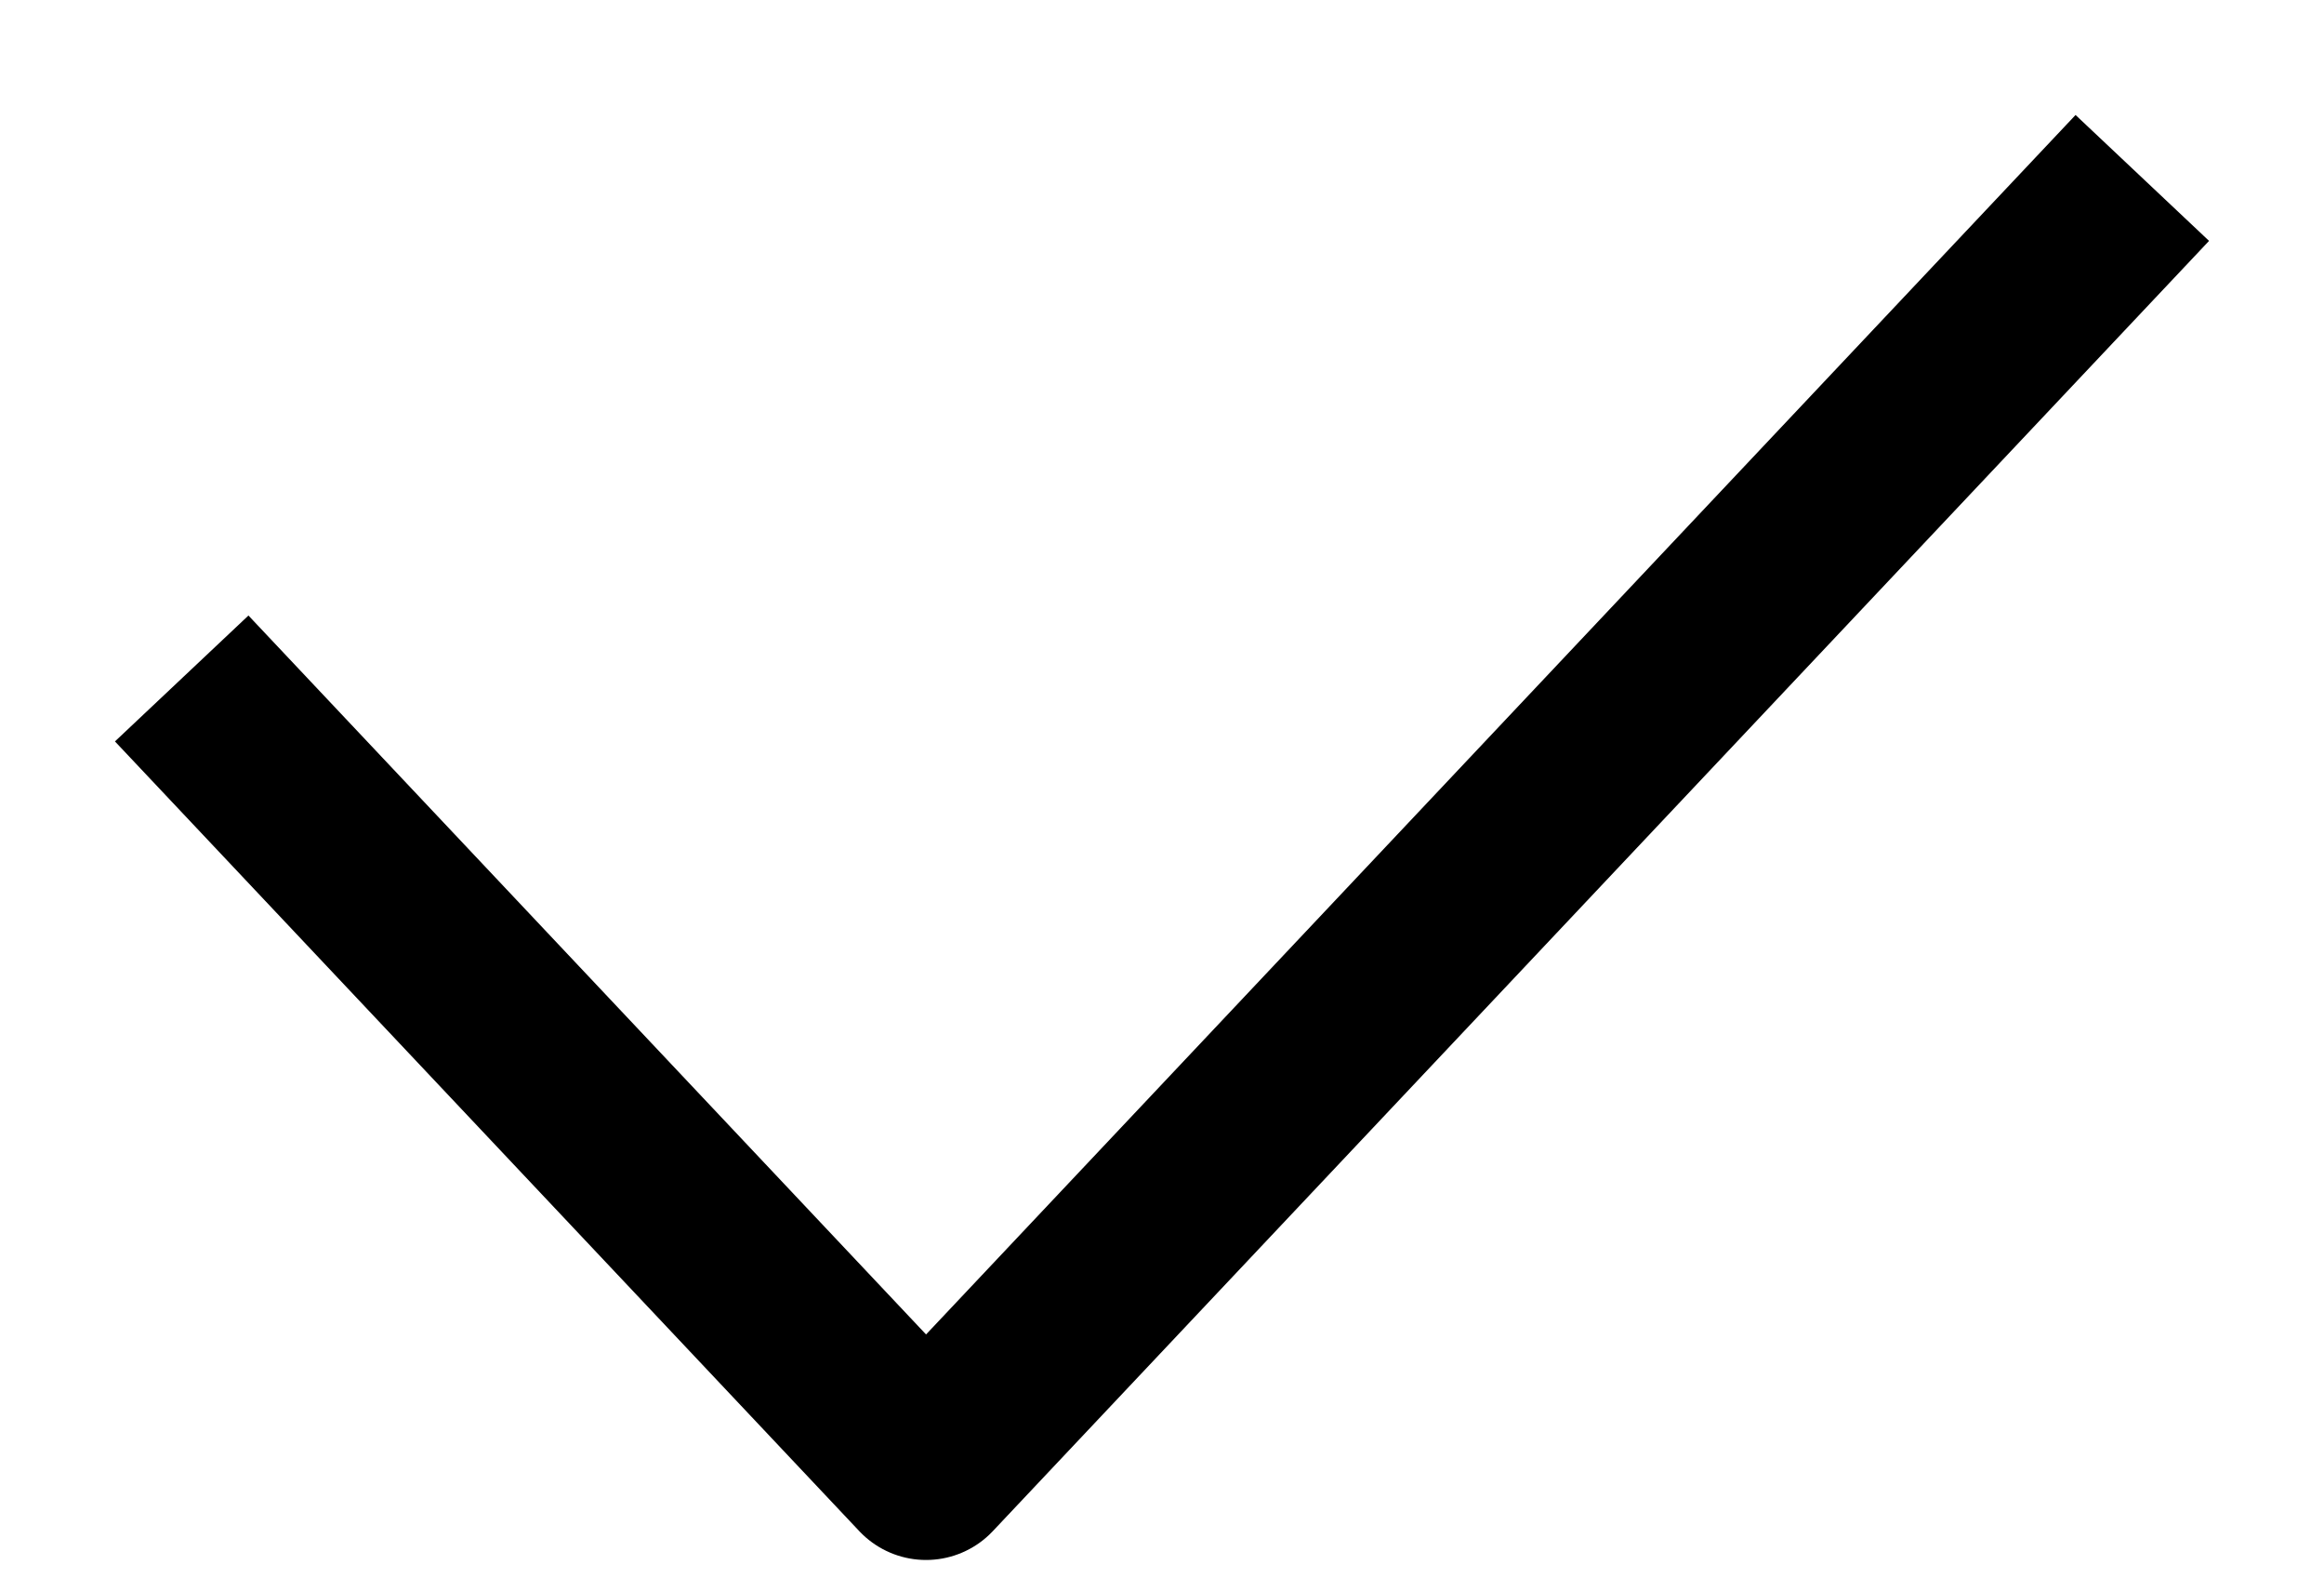 <svg width="19" height="13" viewBox="0 0 19 13" fill="none" xmlns="http://www.w3.org/2000/svg">
<path d="M2 6.091L7.571 12L17 2" stroke="black" stroke-width="1.5" stroke-linecap="square" stroke-linejoin="round"/>
</svg>
